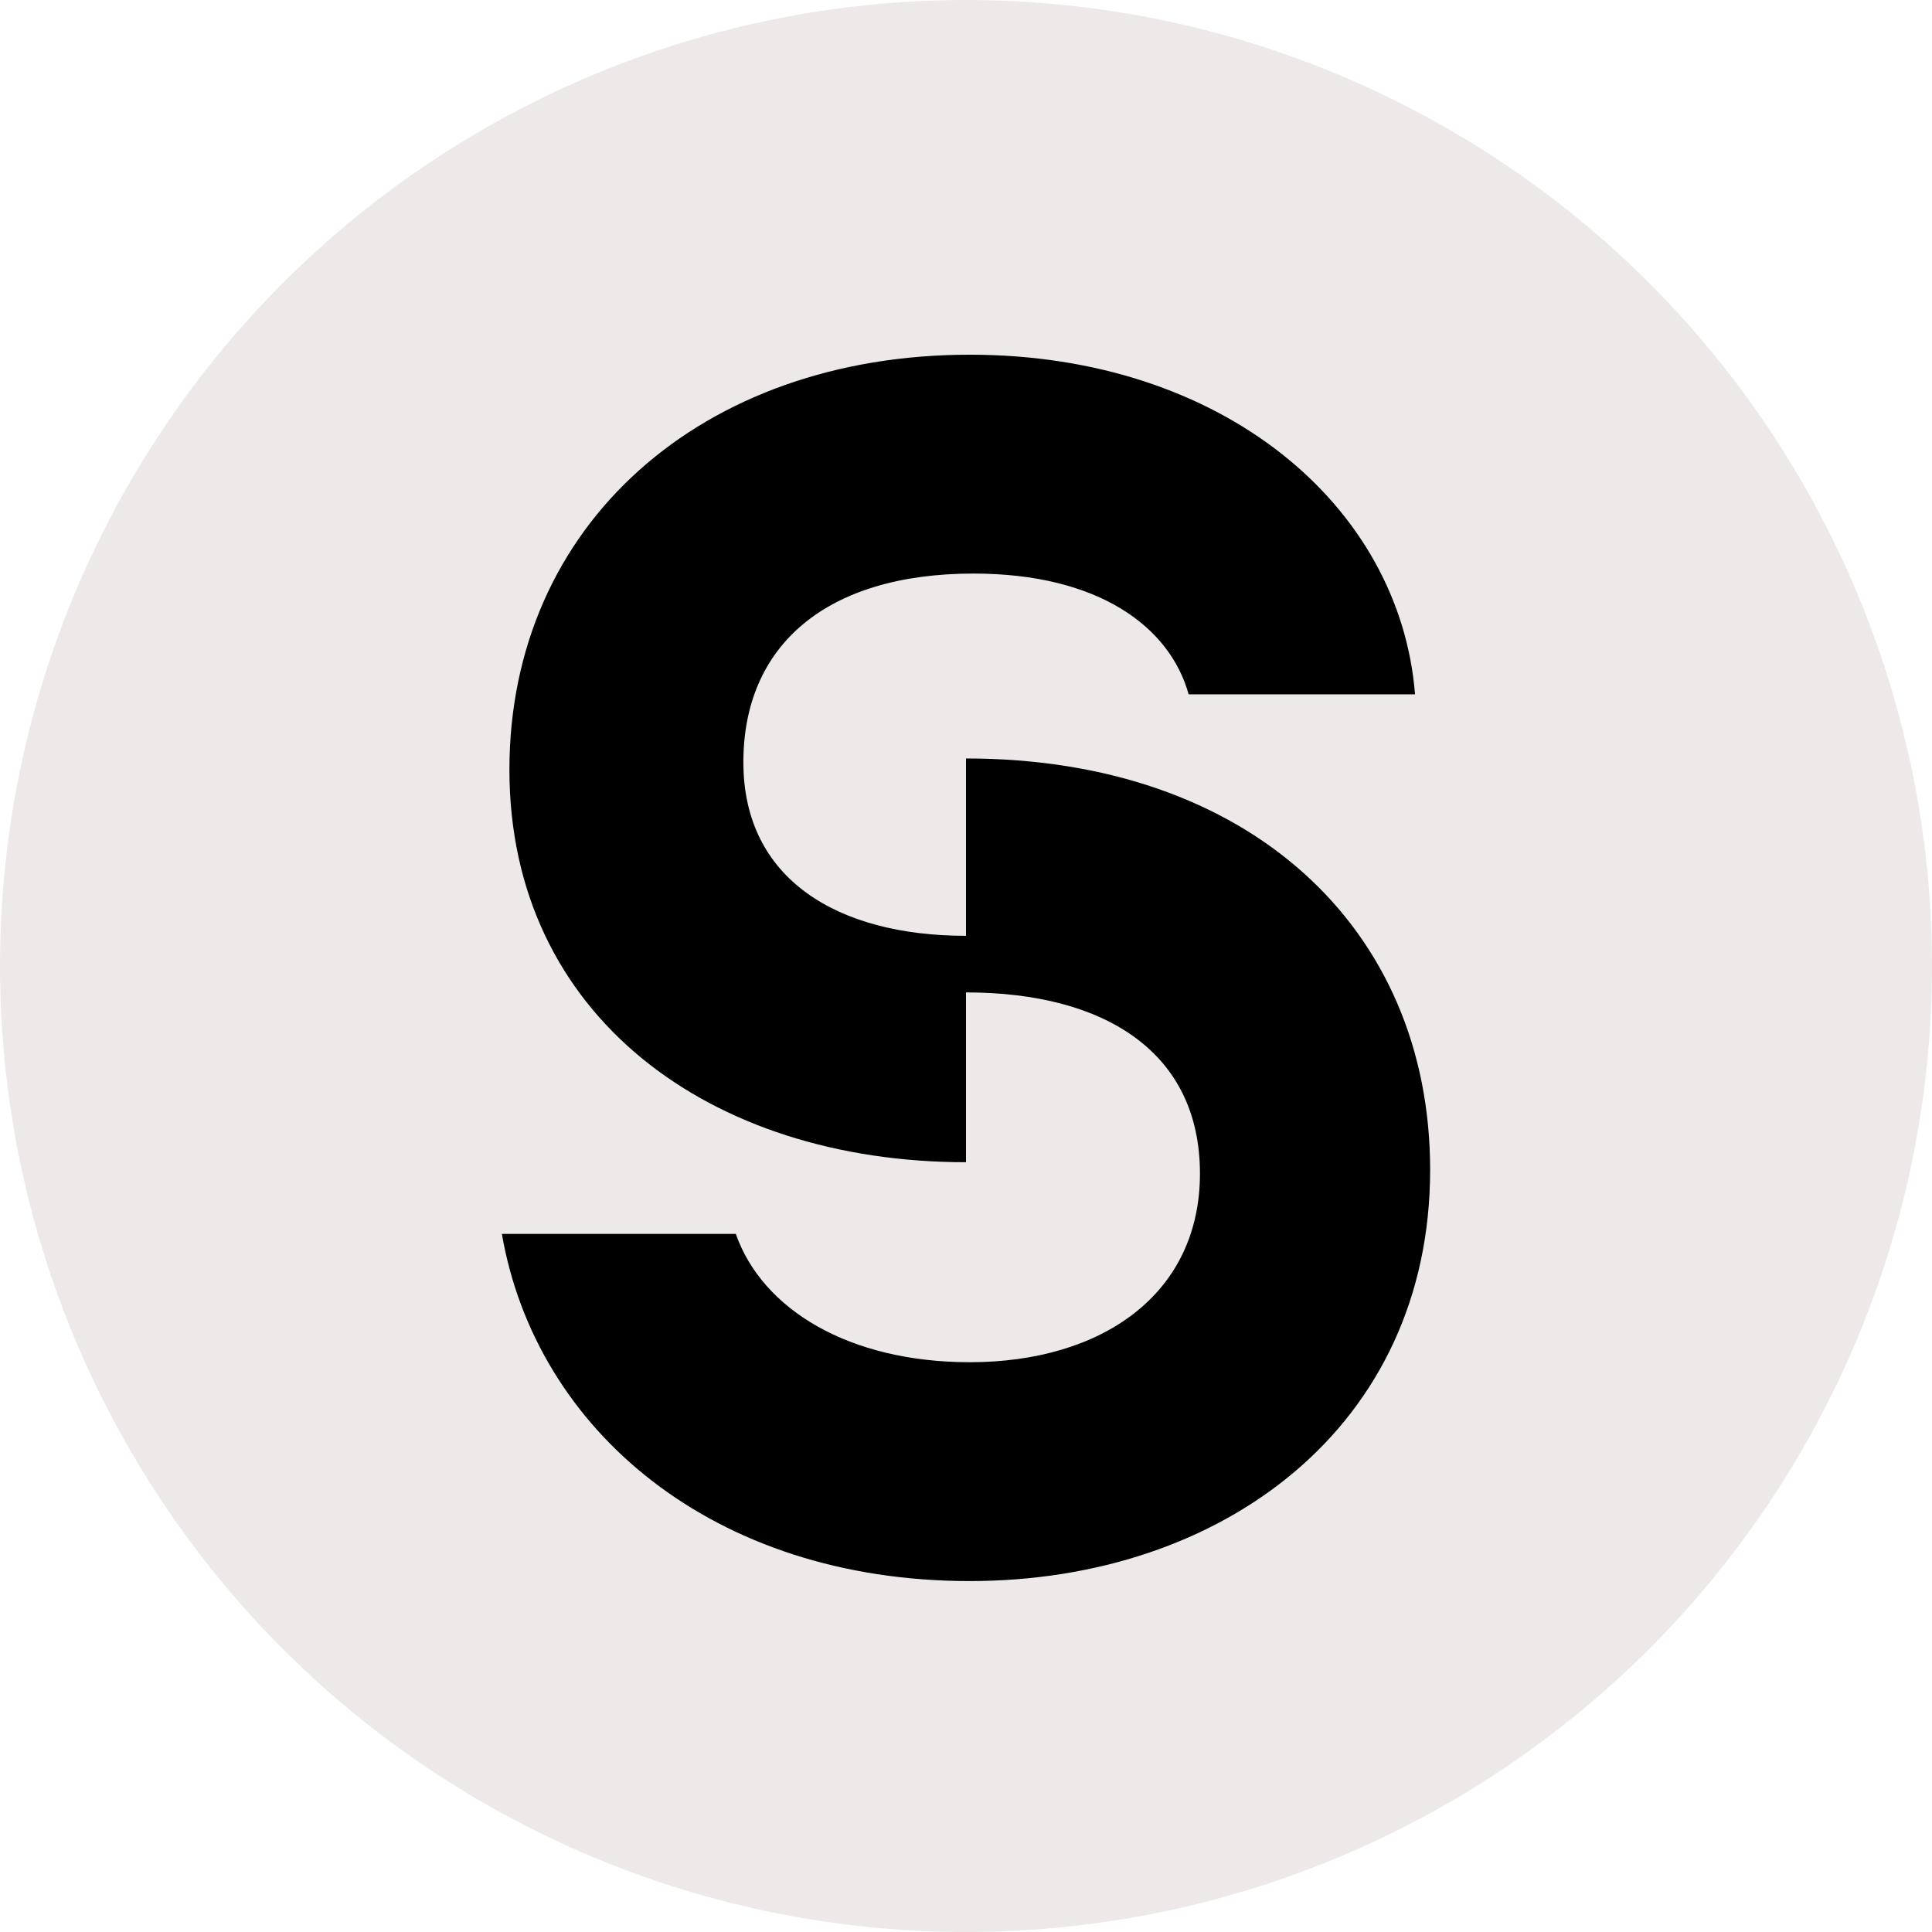 <svg xmlns="http://www.w3.org/2000/svg" fill="none" viewBox="0 0 512 512"><rect x="0" y="0" width="512" height="512" fill="#808080" stroke="none"/><g clip-path="url(#a)"><path fill="#fff" d="M0 0h512v512H0z"/><circle cx="256" cy="256" r="256" fill="#EDE9E9"/><path fill="#000" d="M379 310c0 68-55 109-122 109-68 0-115-40-124-92h62c7 20 30 34 62 34 35 0 61-18 61-50s-25-48-62-48v45c-68 0-121-39-121-104S186 94 257 94c67 0 114 40 118 90h-60c-5-18-24-32-57-32-39 0-61 19-61 50s25 46 59 46v-47c75 0 123 45 123 109Z"/></g><defs><clipPath id="a"><path fill="#fff" d="M0 0h512v512H0z"/></clipPath></defs></svg>